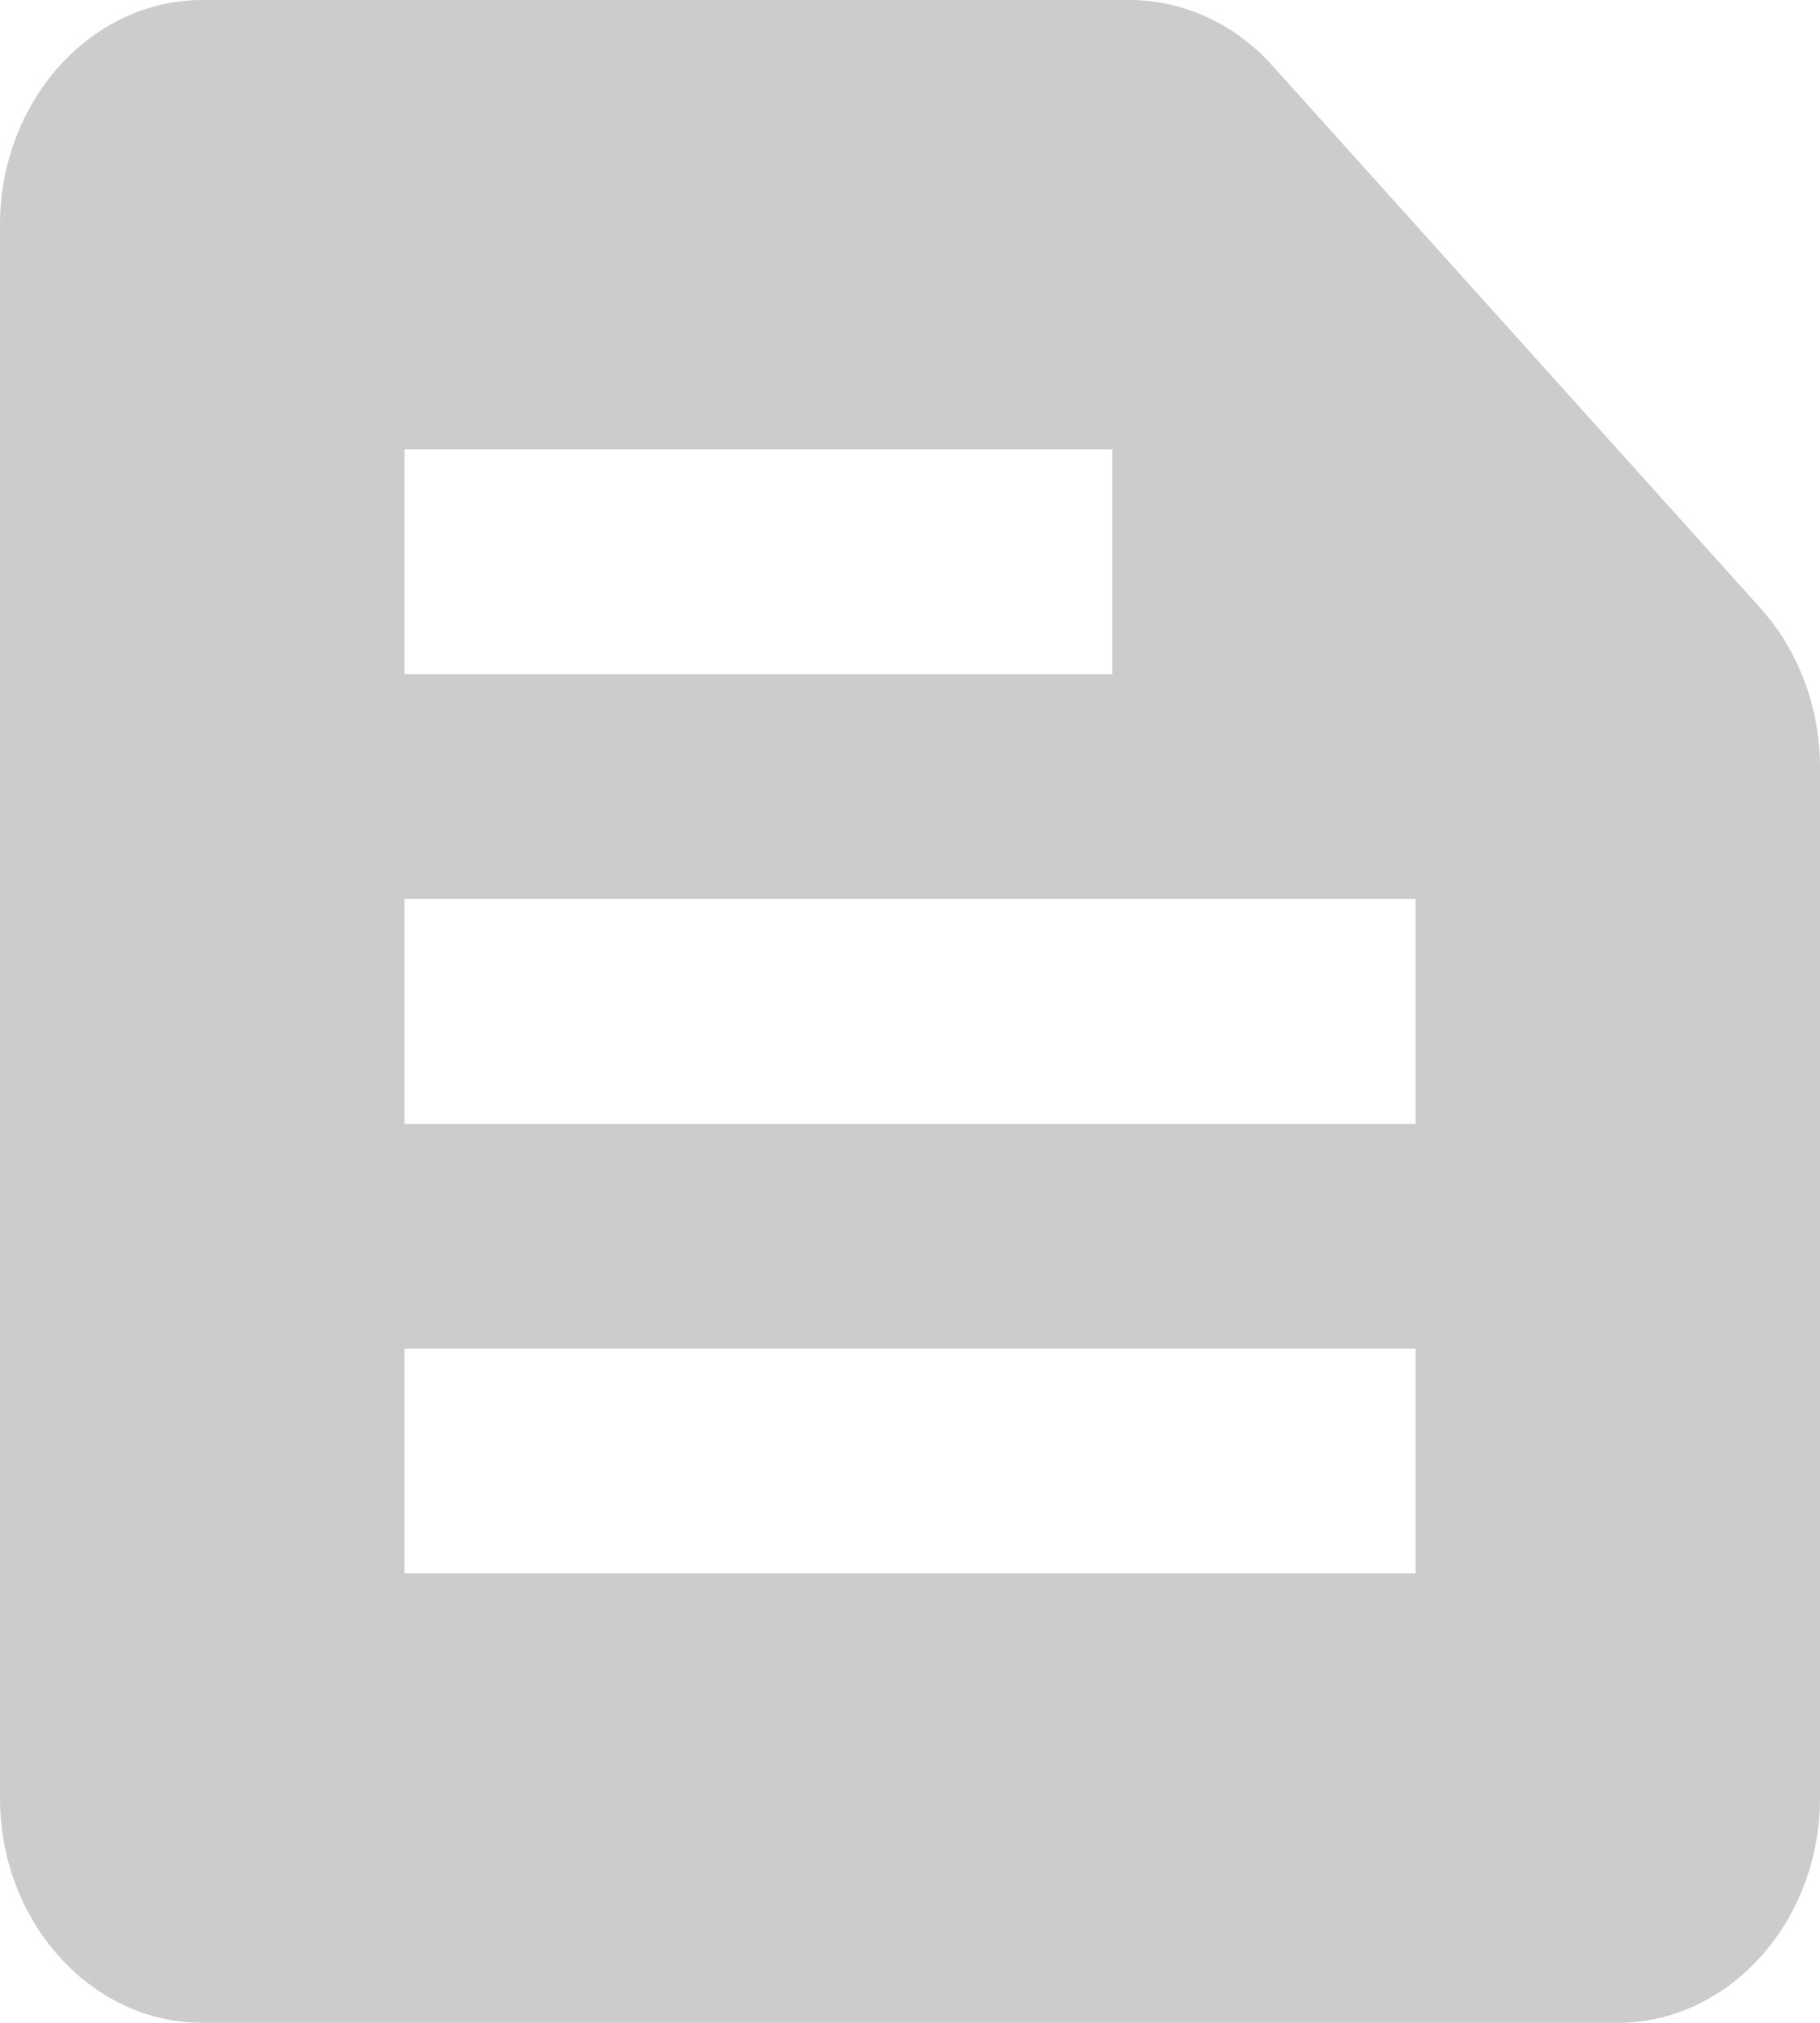<svg xmlns="http://www.w3.org/2000/svg" width="9" height="10" viewBox="0 0 9 10" fill="none">
    <path
        d="M8.705 3.006L6.29 0.322C6.105 0.117 5.85 0 5.585 0H1C0.45 0 0 0.5 0 1.111V8.889C0 9.5 0.45 10 1 10H8C8.55 10 9 9.5 9 8.889V3.794C9 3.5 8.895 3.217 8.705 3.006ZM2 2.222H5.5V3.333H2V2.222ZM7 7.778H2V6.667H7V7.778ZM7 5.556H2V4.444H7V5.556Z"
        fill="#CCCCCC"/>
</svg>